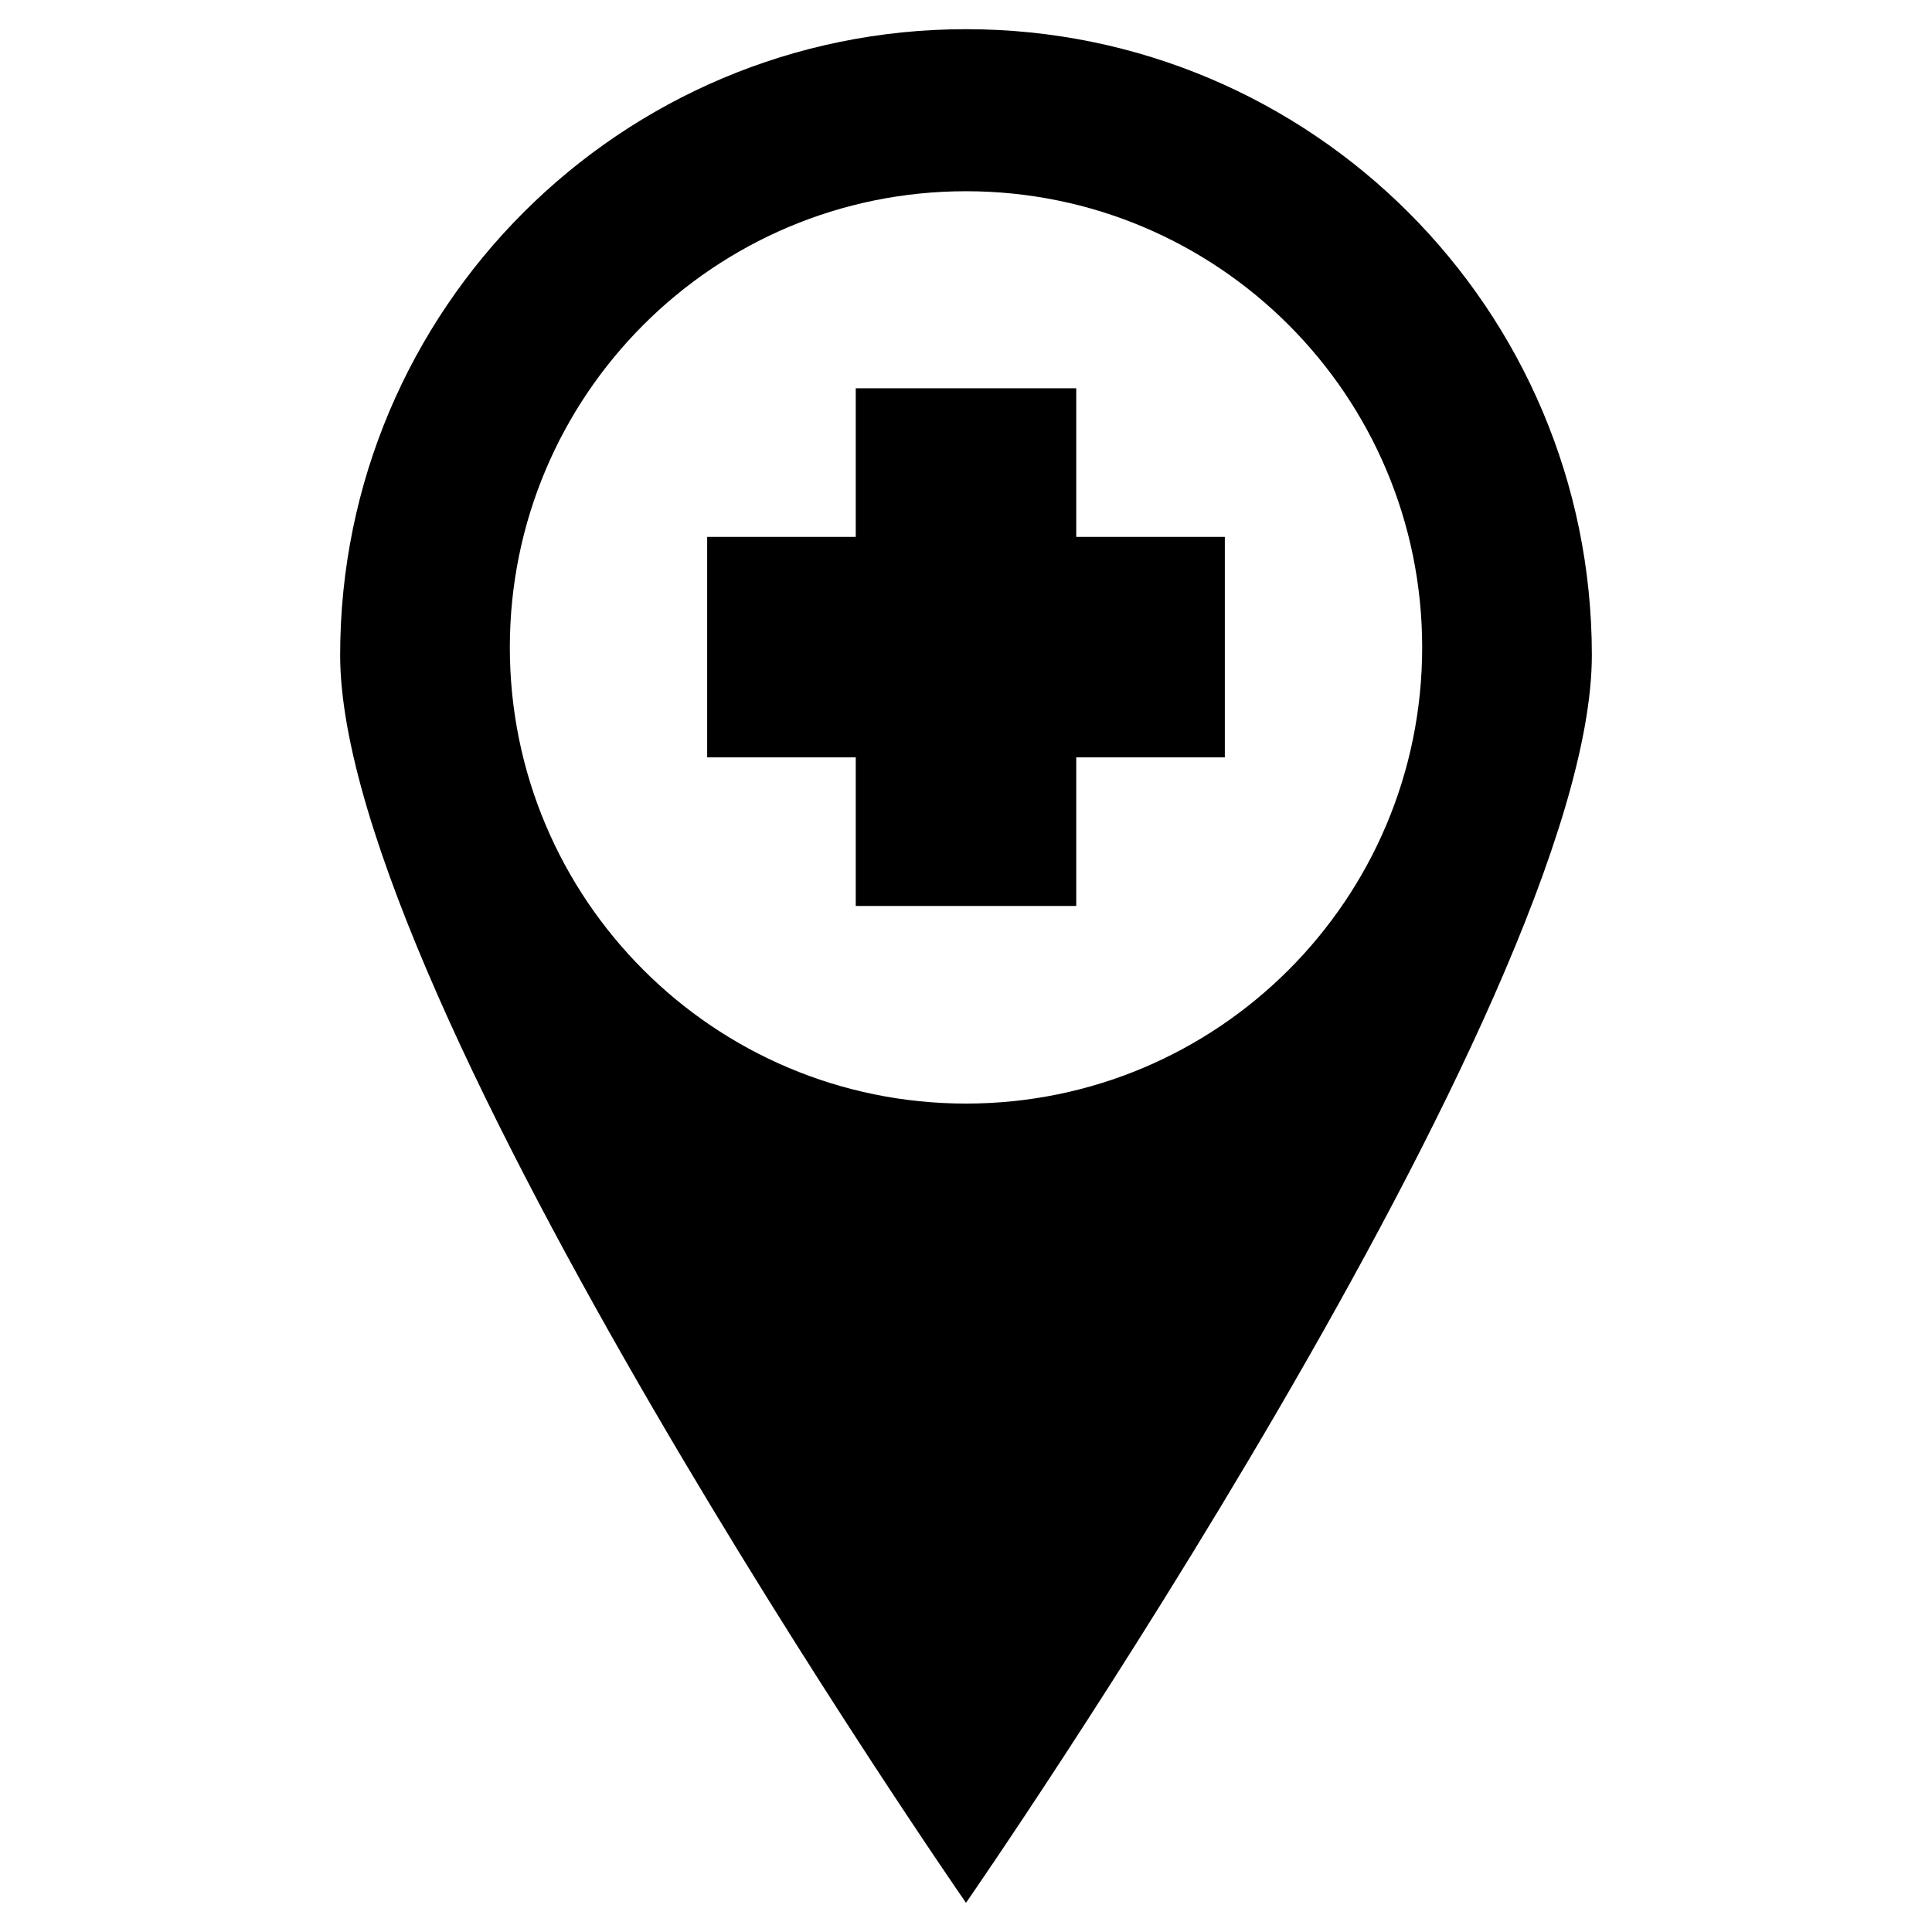 <?xml version="1.0" encoding="utf-8"?>
<!-- Generator: Adobe Illustrator 16.0.0, SVG Export Plug-In . SVG Version: 6.00 Build 0)  -->
<!DOCTYPE svg PUBLIC "-//W3C//DTD SVG 1.1//EN" "http://www.w3.org/Graphics/SVG/1.1/DTD/svg11.dtd">
<svg version="1.1" id="Layer_1" xmlns="http://www.w3.org/2000/svg" xmlns:xlink="http://www.w3.org/1999/xlink" x="0px" y="0px"
	 width="96px" height="96px" viewBox="0 0 96 96" enable-background="new 0 0 96 96" xml:space="preserve">
<g>
	<path d="M48,1.45c-17.175,0-31.098,13.924-31.098,31.099S48,94.55,48,94.55s31.098-44.826,31.098-62.001S65.175,1.45,48,1.45z
		 M48,54.836c-12.519,0-22.667-10.148-22.667-22.667S35.481,9.502,48,9.502S70.667,19.65,70.667,32.169S60.519,54.836,48,54.836z"/>
	<polygon points="53.478,19.294 42.522,19.294 42.522,26.678 35.139,26.678 35.139,37.633 42.522,37.633 42.522,45.017 
		53.478,45.017 53.478,37.633 60.861,37.633 60.861,26.678 53.478,26.678 	"/>
</g>
</svg>
